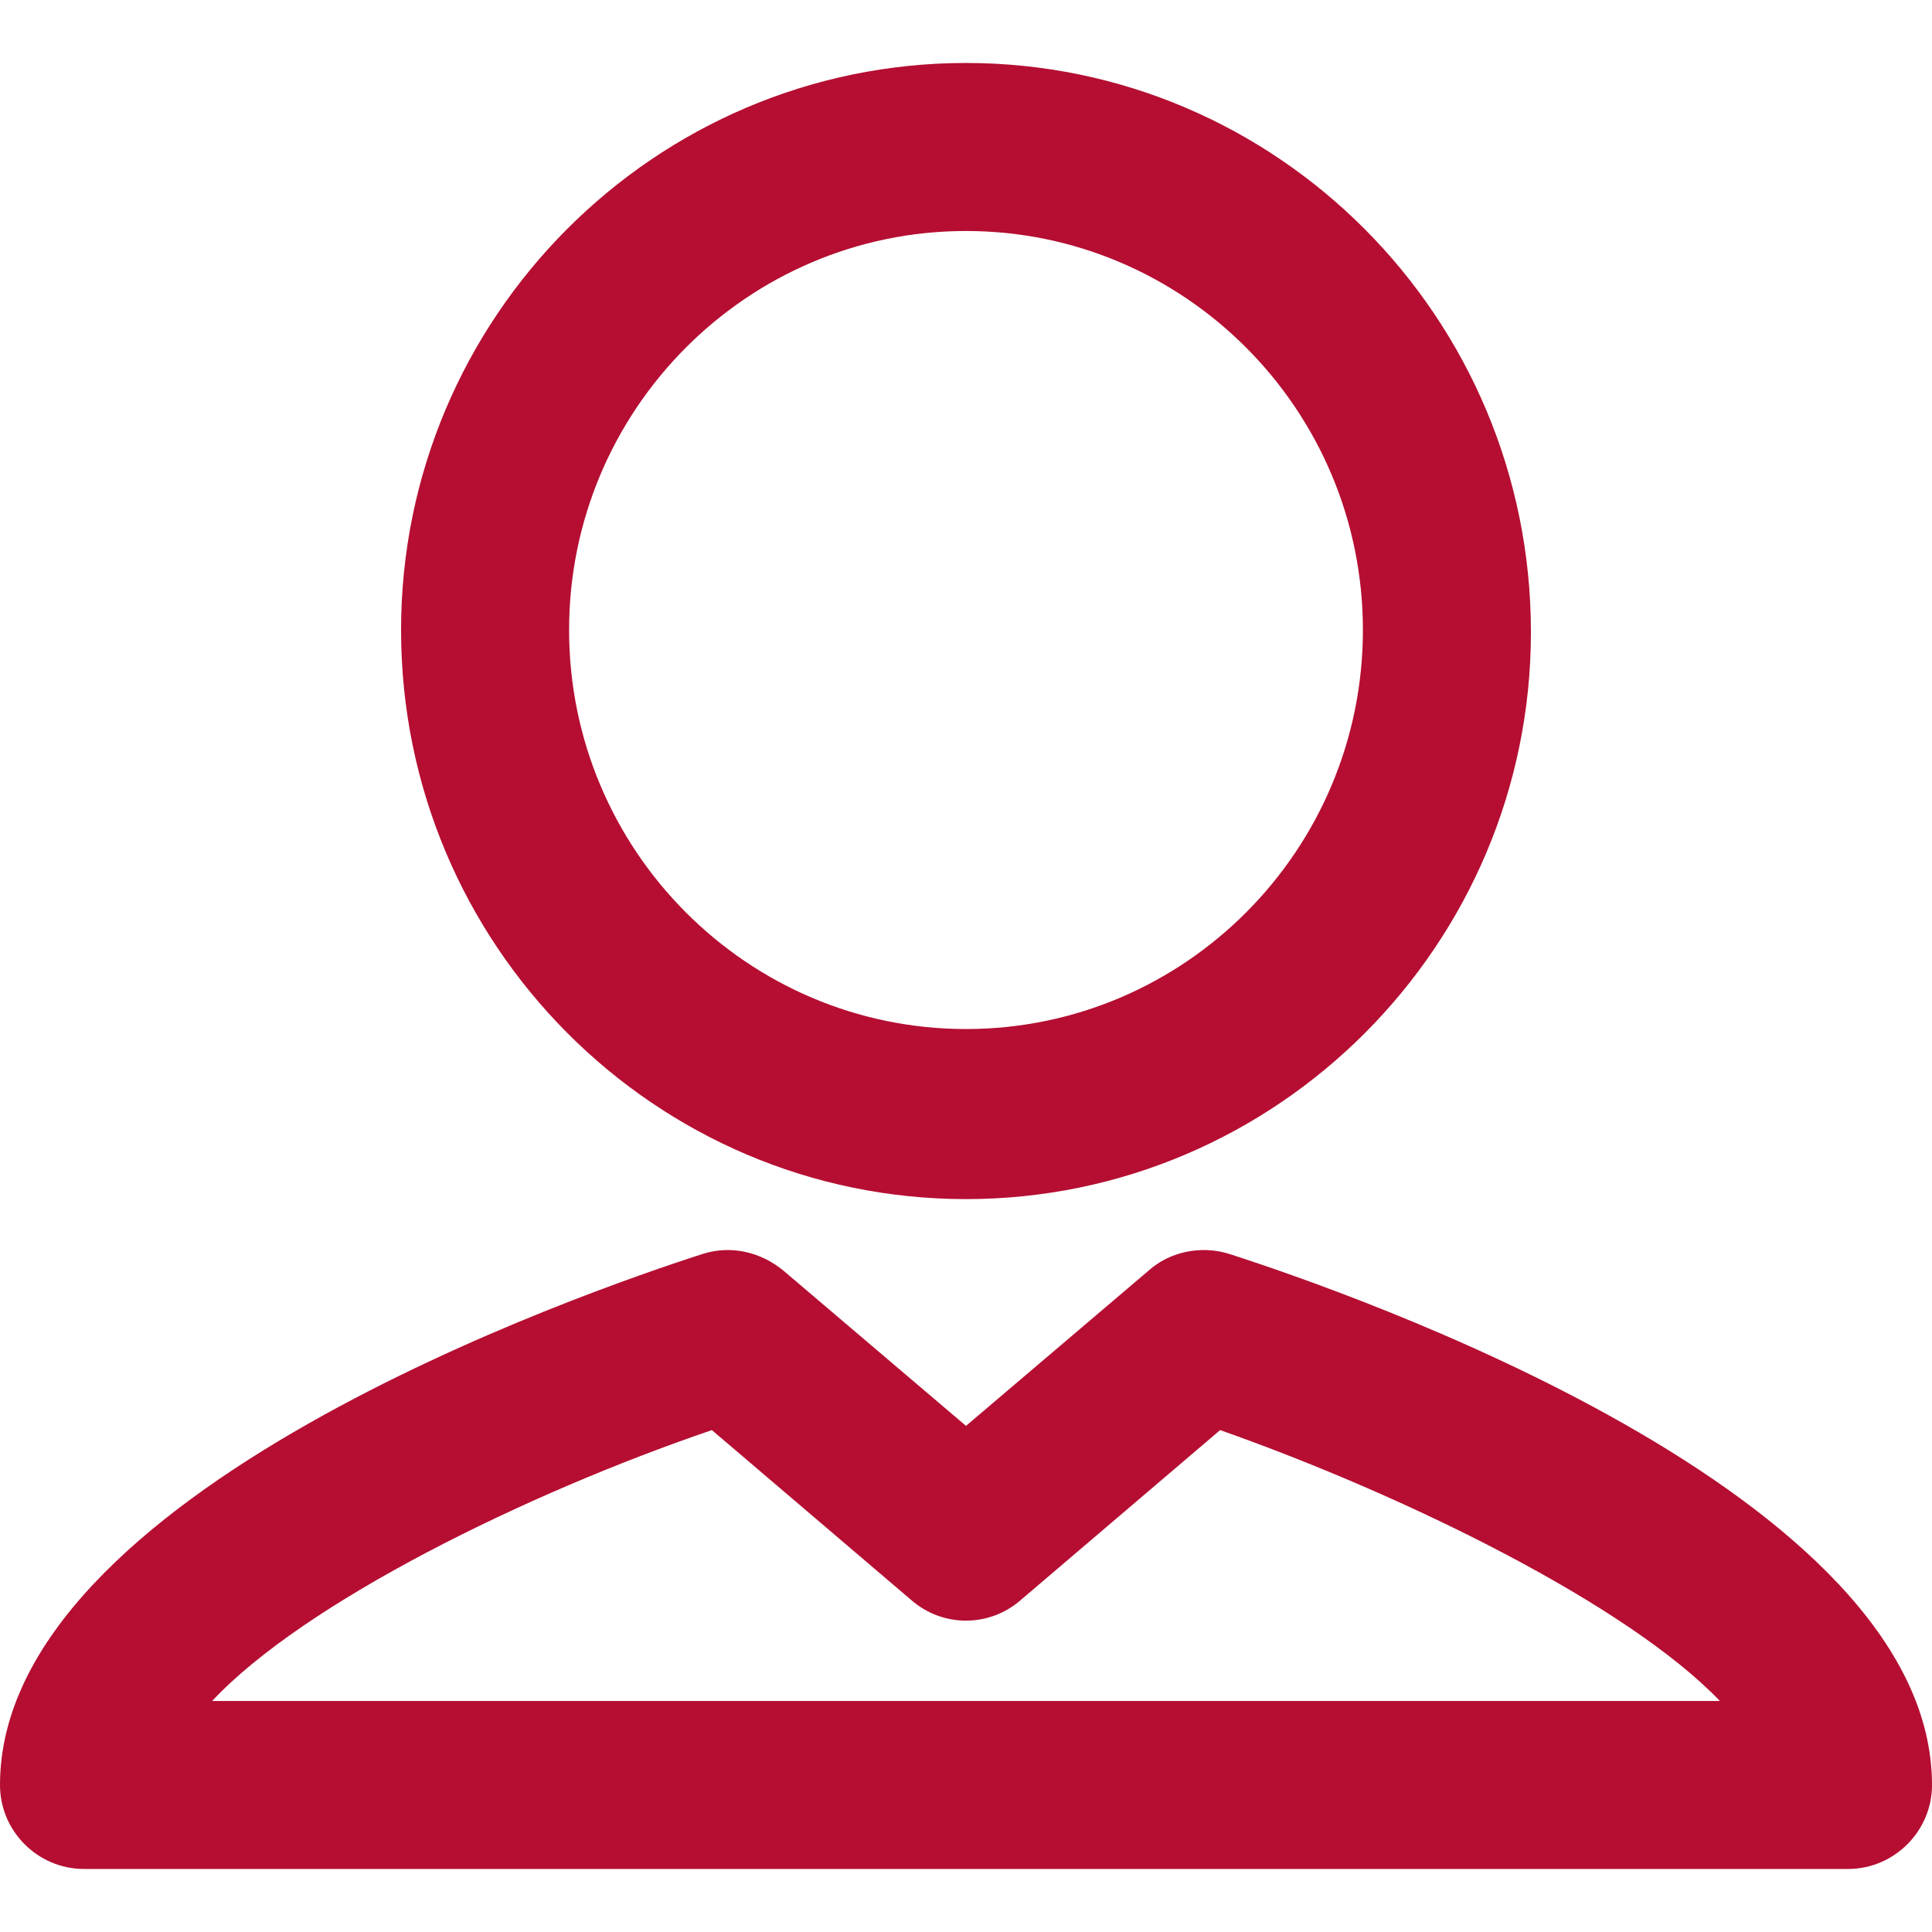 <svg width="32" height="32" viewBox="0 0 32 32" fill="none" xmlns="http://www.w3.org/2000/svg">
<g clip-path="url(#clip0_106_88)">
<path d="M16 19.861C21.148 19.861 25.357 15.652 25.357 10.47C25.357 5.252 21.148 1.043 16 1.043C10.852 1.043 6.643 5.252 6.643 10.435C6.643 15.652 10.852 19.861 16 19.861ZM16 3.826C19.617 3.826 22.574 6.783 22.574 10.435C22.574 14.087 19.617 17.044 16 17.044C12.383 17.044 9.426 14.087 9.426 10.435C9.426 6.783 12.383 3.826 16 3.826ZM20.348 20.765C19.896 20.626 19.374 20.73 19.026 21.044L16 23.617L12.974 21.044C12.591 20.73 12.104 20.626 11.652 20.765C9.704 21.391 0 24.73 0 29.565C0 30.33 0.626 30.956 1.391 30.956H30.609C31.374 30.956 32 30.33 32 29.565C32 24.73 22.296 21.391 20.348 20.765ZM3.513 28.174C5.043 26.539 8.73 24.73 11.791 23.687L15.096 26.504C15.617 26.956 16.383 26.956 16.904 26.504L20.209 23.687C23.27 24.765 26.956 26.574 28.487 28.174H3.513Z" fill="#B50E32"/>
</g>
<defs>
<clipPath id="clip0_106_88">
<rect width="32" height="32" fill="white"/>
</clipPath>
</defs>
</svg>
